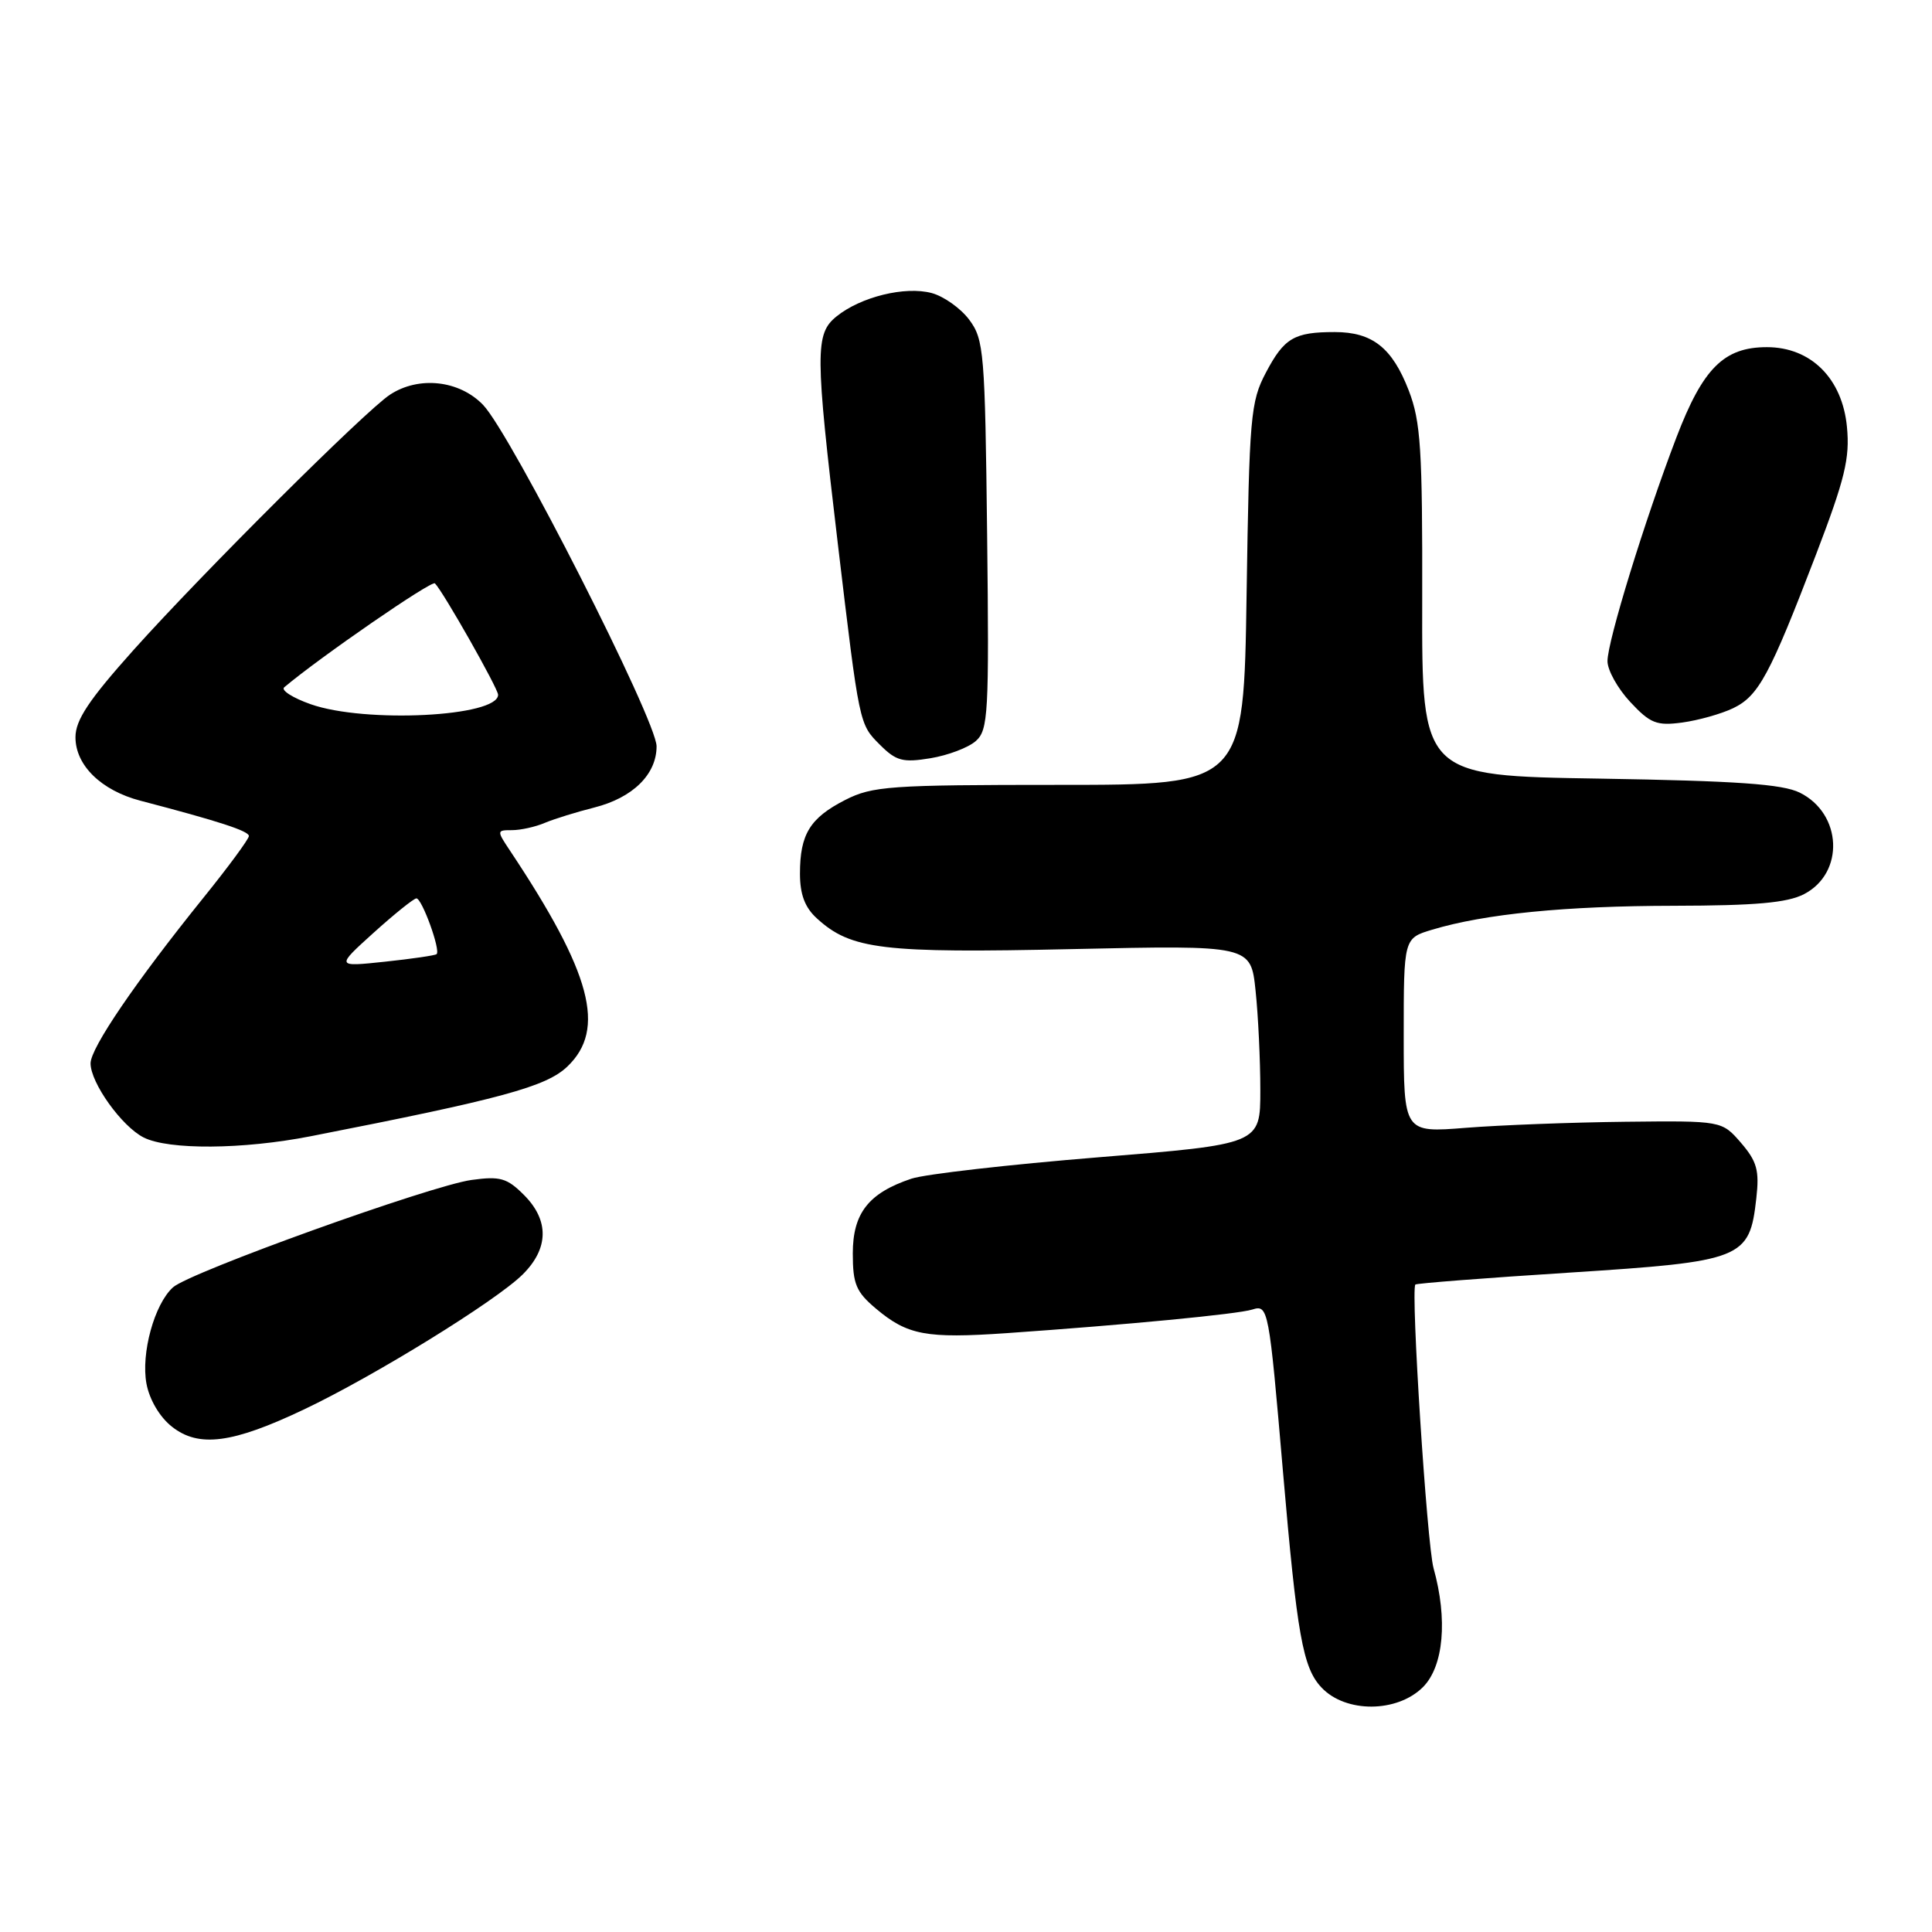 <?xml version="1.0" encoding="UTF-8" standalone="no"?>
<!DOCTYPE svg PUBLIC "-//W3C//DTD SVG 1.1//EN" "http://www.w3.org/Graphics/SVG/1.1/DTD/svg11.dtd" >
<svg xmlns="http://www.w3.org/2000/svg" xmlns:xlink="http://www.w3.org/1999/xlink" version="1.1" viewBox="0 0 256 256">
 <g >
 <path fill="currentColor"
d=" M 188.55 223.55 C 191.29 220.80 191.85 214.58 189.95 207.78 C 189.08 204.62 186.92 171.07 187.54 170.21 C 187.65 170.05 196.83 169.34 207.93 168.63 C 230.96 167.15 231.82 166.81 232.72 158.79 C 233.14 155.08 232.81 153.90 230.69 151.43 C 228.15 148.50 228.15 148.50 215.33 148.64 C 208.27 148.72 198.79 149.08 194.25 149.44 C 186.00 150.10 186.00 150.10 186.00 137.21 C 186.00 124.32 186.00 124.32 189.77 123.19 C 196.76 121.09 207.42 120.04 221.80 120.02 C 232.60 120.00 236.82 119.63 239.04 118.48 C 244.44 115.69 244.11 107.82 238.48 105.03 C 236.18 103.89 230.11 103.47 211.95 103.17 C 188.40 102.80 188.40 102.80 188.45 79.65 C 188.49 59.52 188.26 55.88 186.67 51.75 C 184.48 46.08 181.85 44.00 176.86 44.00 C 171.48 44.00 170.16 44.78 167.74 49.37 C 165.70 53.23 165.54 55.15 165.18 78.75 C 164.80 104.00 164.80 104.00 140.36 104.00 C 117.88 104.00 115.61 104.16 111.99 106.00 C 107.32 108.39 106.00 110.54 106.00 115.76 C 106.00 118.52 106.65 120.25 108.25 121.70 C 112.76 125.82 116.92 126.32 142.07 125.76 C 165.74 125.24 165.74 125.24 166.37 131.27 C 166.72 134.58 167.00 140.51 167.00 144.45 C 167.00 151.61 167.00 151.61 145.52 153.35 C 133.71 154.31 122.57 155.58 120.77 156.18 C 115.09 158.08 113.00 160.75 113.00 166.09 C 113.00 170.15 113.44 171.19 116.08 173.41 C 120.25 176.92 122.73 177.38 133.37 176.65 C 149.31 175.54 164.02 174.13 165.94 173.52 C 168.05 172.85 168.14 173.30 170.00 195.00 C 171.87 216.70 172.63 220.98 175.10 223.60 C 178.29 227.00 185.12 226.97 188.55 223.55 Z  M 40.30 186.75 C 49.59 182.34 65.72 172.38 69.25 168.88 C 72.73 165.43 72.79 161.70 69.42 158.33 C 67.18 156.09 66.27 155.83 62.48 156.35 C 57.10 157.09 25.11 168.59 22.92 170.58 C 20.45 172.81 18.66 179.35 19.41 183.36 C 19.81 185.48 21.17 187.78 22.79 189.05 C 26.34 191.85 30.80 191.27 40.30 186.75 Z  M 41.16 150.56 C 66.45 145.61 72.39 144.00 75.19 141.31 C 80.35 136.37 78.38 128.95 67.60 112.75 C 65.80 110.05 65.81 110.00 67.84 110.00 C 68.98 110.00 70.94 109.57 72.20 109.03 C 73.47 108.50 76.41 107.59 78.75 107.00 C 83.85 105.71 87.00 102.61 87.00 98.89 C 87.00 95.45 67.71 57.50 64.01 53.65 C 60.86 50.38 55.49 49.79 51.67 52.30 C 48.42 54.43 26.83 75.93 17.71 86.11 C 11.77 92.75 10.00 95.41 10.00 97.69 C 10.00 101.41 13.41 104.74 18.61 106.10 C 29.02 108.82 33.00 110.12 32.98 110.78 C 32.97 111.18 30.25 114.88 26.92 119.00 C 17.95 130.13 12.00 138.86 12.00 140.90 C 12.00 143.48 16.13 149.25 19.03 150.72 C 22.34 152.39 32.17 152.32 41.16 150.56 Z  M 129.30 98.19 C 130.95 96.73 131.07 94.59 130.80 70.87 C 130.52 46.67 130.38 44.98 128.43 42.37 C 127.30 40.85 125.05 39.26 123.45 38.83 C 119.93 37.89 114.05 39.33 110.84 41.93 C 107.99 44.24 108.00 46.66 111.01 72.00 C 113.89 96.18 113.84 95.93 116.60 98.69 C 118.75 100.84 119.63 101.07 123.29 100.47 C 125.60 100.09 128.31 99.07 129.30 98.19 Z  M 229.63 93.85 C 233.02 92.23 234.50 89.48 240.62 73.51 C 244.47 63.44 245.13 60.72 244.73 56.57 C 244.12 50.14 239.95 46.00 234.12 46.00 C 228.43 46.00 225.64 48.79 222.13 57.97 C 217.93 68.96 213.00 84.97 213.00 87.60 C 213.00 88.81 214.36 91.24 216.02 93.02 C 218.67 95.86 219.51 96.19 222.90 95.74 C 225.03 95.45 228.06 94.60 229.63 93.85 Z  M 49.50 123.60 C 52.25 121.12 54.80 119.07 55.17 119.04 C 55.90 119.00 58.42 125.94 57.85 126.43 C 57.66 126.60 54.58 127.05 51.00 127.43 C 44.50 128.12 44.50 128.12 49.50 123.60 Z  M 41.16 93.31 C 38.78 92.47 37.20 91.46 37.66 91.07 C 42.45 87.04 57.20 76.87 57.63 77.30 C 58.72 78.38 66.00 91.23 66.00 92.06 C 66.00 94.97 48.37 95.86 41.16 93.31 Z "/>
</g>
</svg>